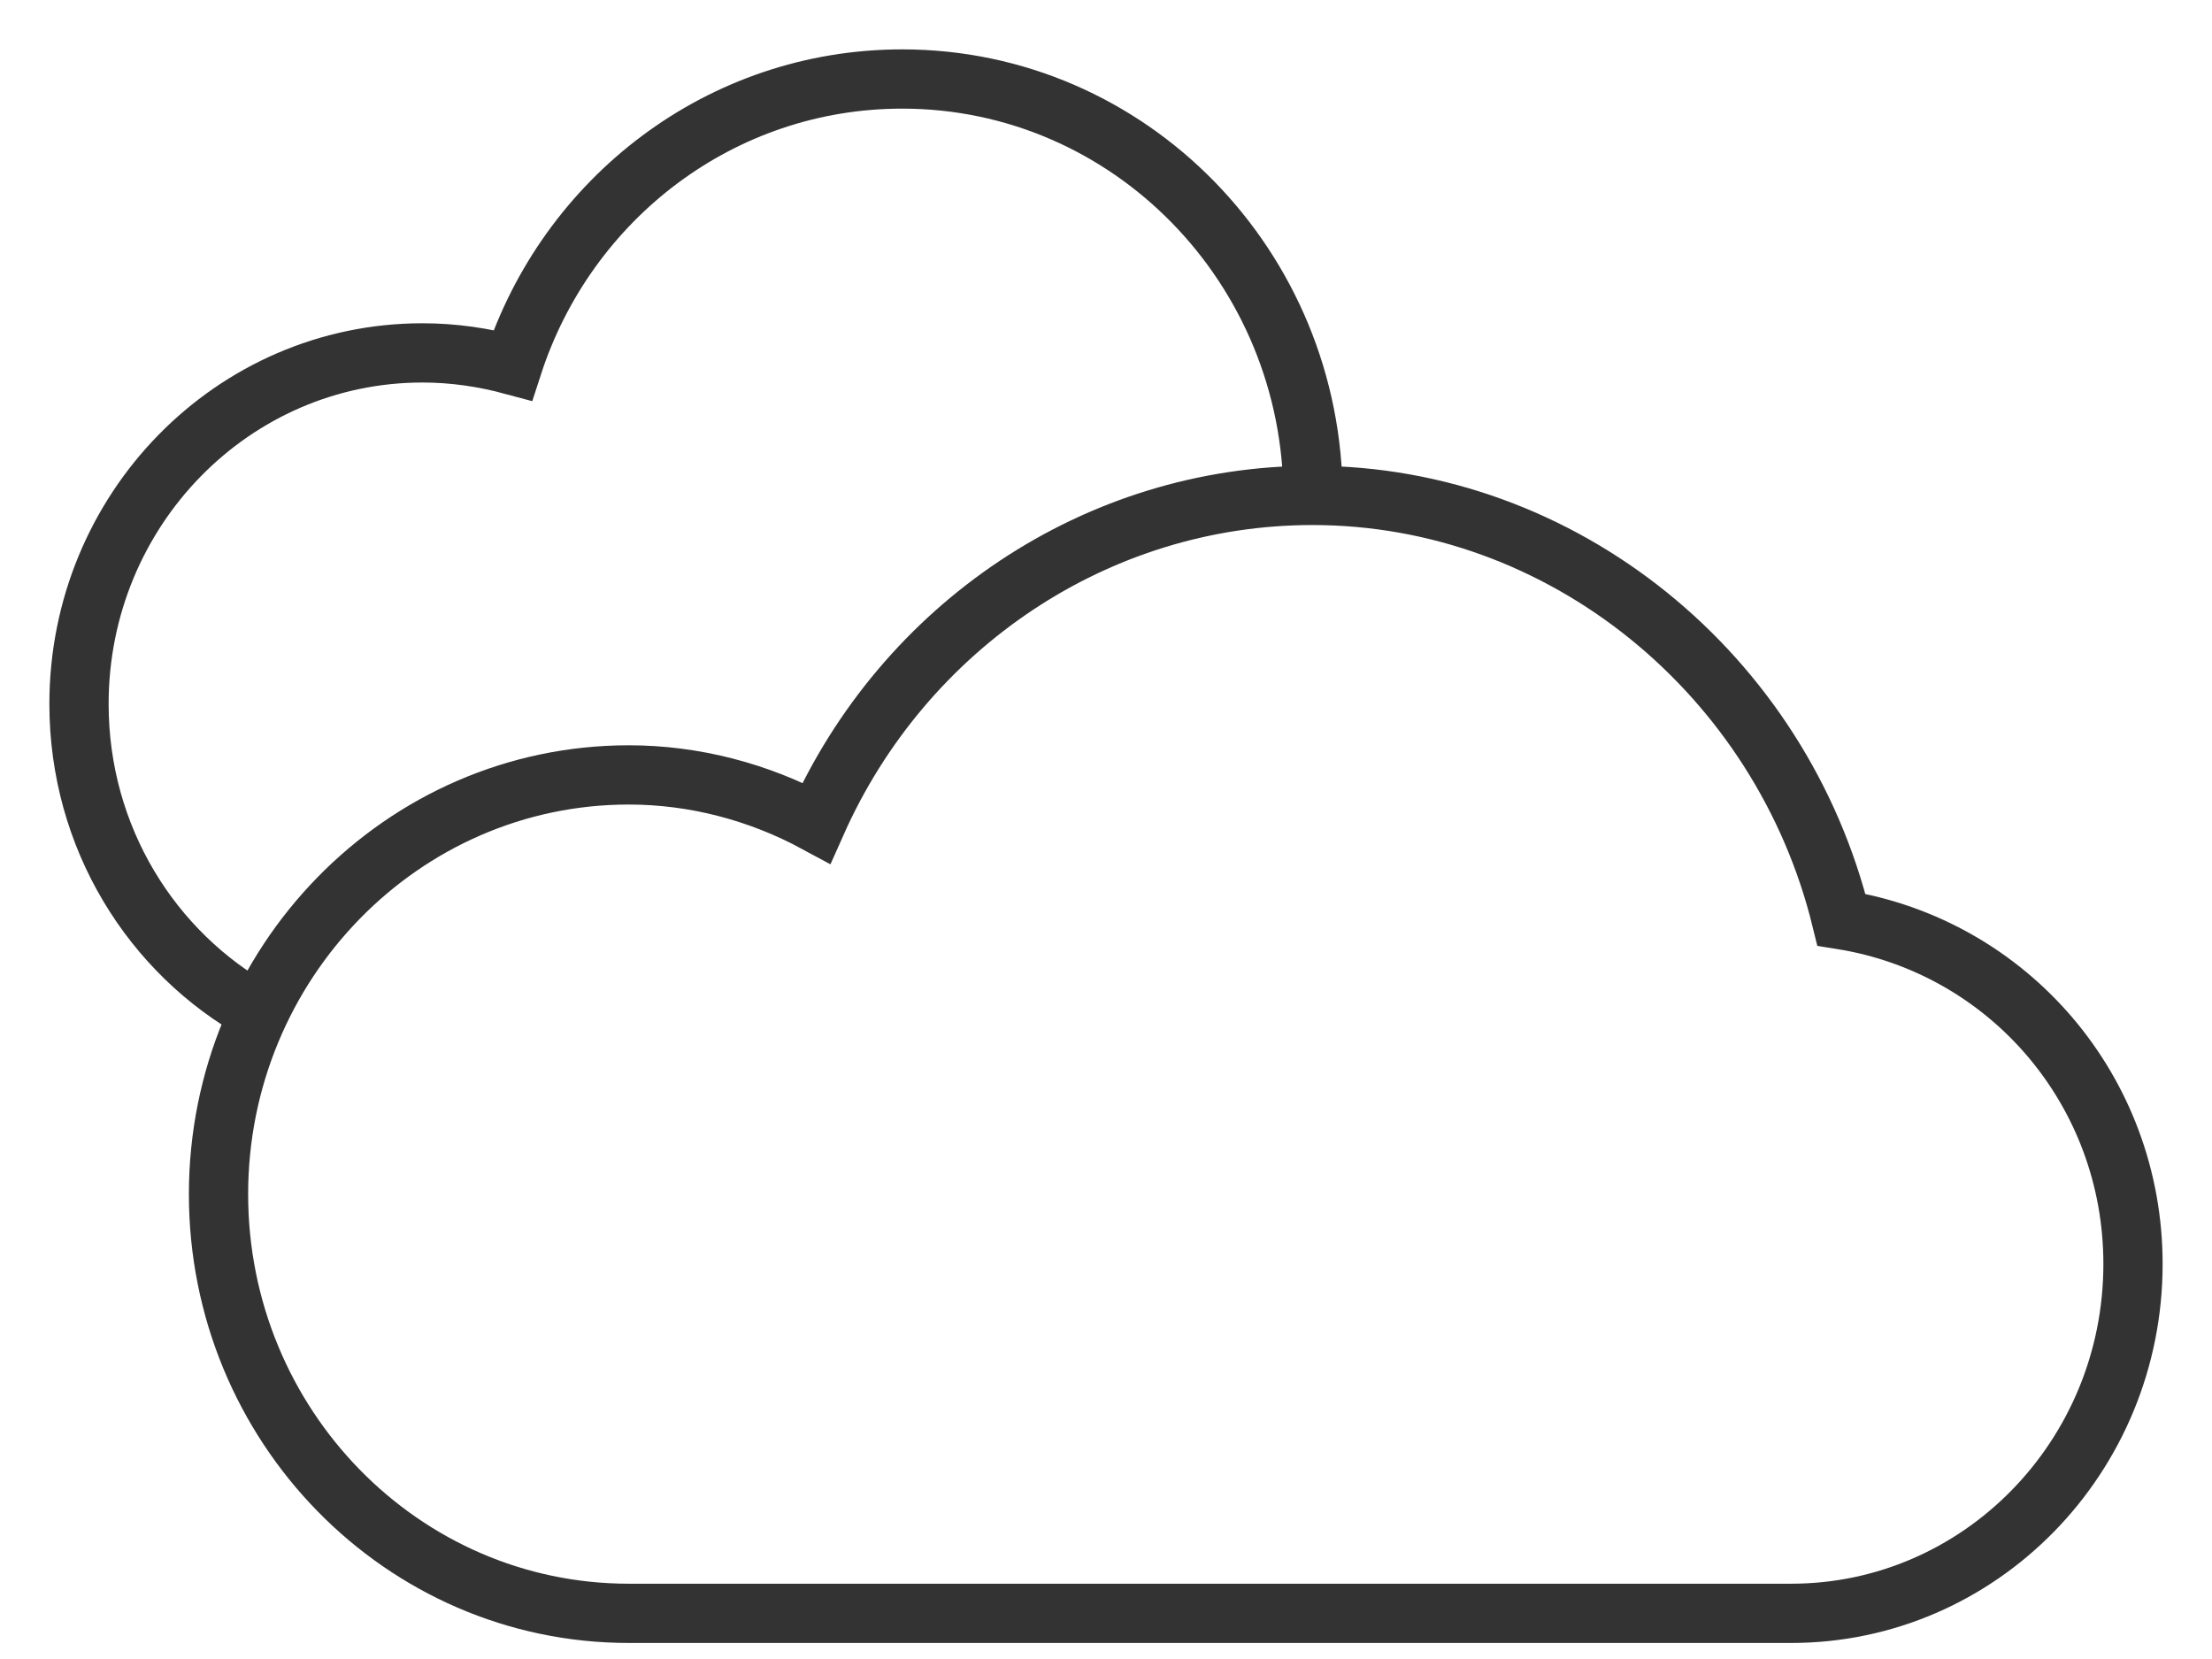 <?xml version="1.0" encoding="UTF-8"?>
<svg width="28px" height="21px" viewBox="0 0 28 21" version="1.1" xmlns="http://www.w3.org/2000/svg" xmlns:xlink="http://www.w3.org/1999/xlink">
    <!-- Generator: sketchtool 53.2 (72643) - https://sketchapp.com -->
    <title>45C8F0F1-790D-4E3B-9CC4-E7DAF621A449</title>
    <desc>Created with sketchtool.</desc>
    <g id="Hi-Fi_MVP" stroke="none" stroke-width="1" fill="none" fill-rule="evenodd">
        <g id="icons" transform="translate(-344, -202)" stroke="#333333" stroke-width="0.75">
            <g id="icon_weather_cloudy" transform="translate(345, 203)">
                <path d="M17.345,19.422 C21.672,19.422 21.672,19.422 21.672,19.422 C24.061,19.422 26,17.441 26,15 C26,12.807 24.428,10.981 22.309,10.642 C21.548,7.535 18.785,5.271 15.614,5.271 C12.879,5.271 10.442,6.927 9.334,9.418 C8.6,9.021 7.783,8.809 6.959,8.809 C4.092,8.809 1.766,11.194 1.766,14.116 C1.766,17.045 4.092,19.422 6.959,19.422 C9.991,19.422 9.991,19.422 9.991,19.422 L17.345,19.422 Z M2.278,11.816 C0.921,11.066 3.55271368e-15,9.602 3.55271368e-15,7.911 C3.55271368e-15,5.455 1.946,3.467 4.348,3.467 C4.743,3.467 5.124,3.524 5.491,3.623 C6.176,1.514 8.122,5.32907052e-15 10.421,5.32907052e-15 C13.294,5.32907052e-15 15.621,2.377 15.621,5.307"></path>
            </g>
        </g>
    </g>
</svg>